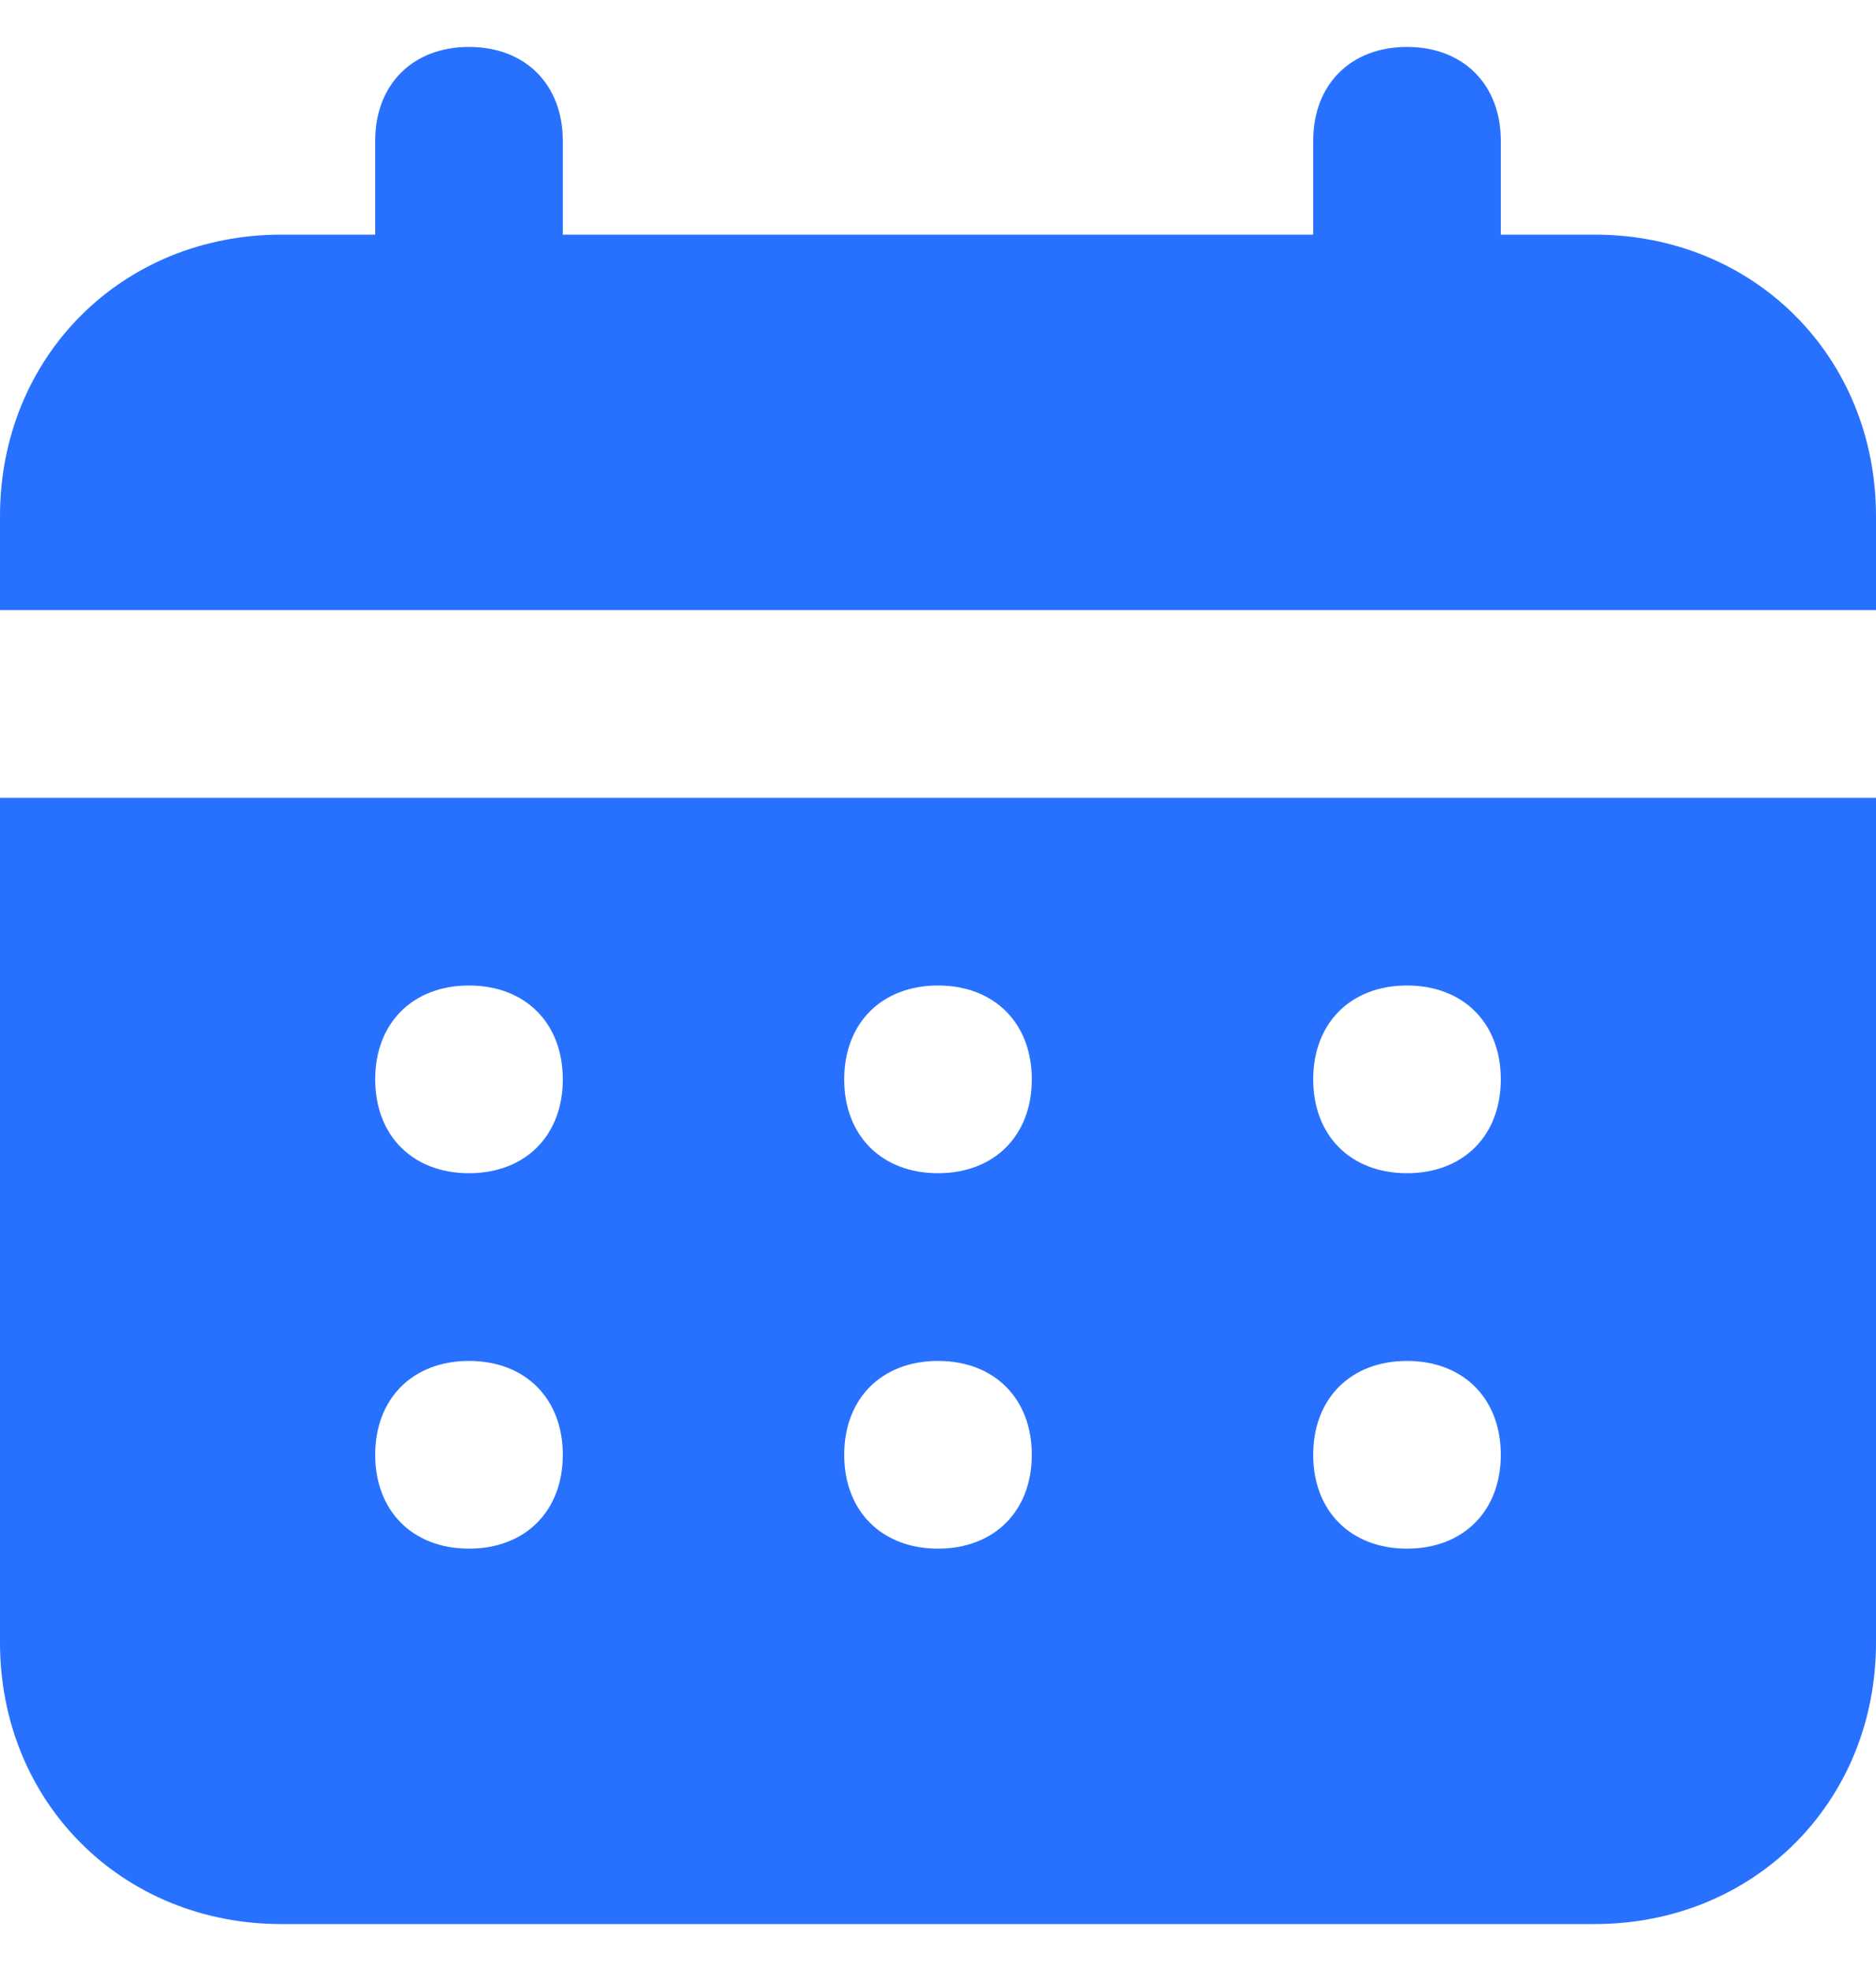 <svg width="20" height="21" viewBox="0 0 20 21" fill="none" xmlns="http://www.w3.org/2000/svg">
<path d="M17 2.5H16V1.5C16 0.9 15.6 0.5 15 0.5C14.4 0.5 14 0.9 14 1.5V2.5H6V1.5C6 0.9 5.6 0.5 5 0.5C4.4 0.5 4 0.9 4 1.5V2.5H3C1.3 2.5 0 3.8 0 5.5V6.5H20V5.5C20 3.8 18.7 2.5 17 2.5ZM0 17.5C0 19.2 1.3 20.5 3 20.5H17C18.7 20.5 20 19.2 20 17.5V8.5H0V17.5ZM15 10.5C15.6 10.5 16 10.9 16 11.5C16 12.1 15.6 12.5 15 12.5C14.4 12.5 14 12.1 14 11.5C14 10.9 14.4 10.5 15 10.5ZM15 14.5C15.6 14.5 16 14.9 16 15.5C16 16.1 15.6 16.5 15 16.5C14.4 16.5 14 16.1 14 15.5C14 14.9 14.4 14.5 15 14.5ZM10 10.5C10.6 10.5 11 10.9 11 11.5C11 12.1 10.6 12.5 10 12.5C9.4 12.5 9 12.1 9 11.5C9 10.9 9.4 10.5 10 10.5ZM10 14.5C10.6 14.5 11 14.9 11 15.5C11 16.1 10.6 16.5 10 16.5C9.4 16.5 9 16.1 9 15.5C9 14.9 9.4 14.5 10 14.5ZM5 10.5C5.6 10.5 6 10.9 6 11.5C6 12.1 5.6 12.5 5 12.5C4.4 12.5 4 12.1 4 11.5C4 10.9 4.4 10.5 5 10.5ZM5 14.5C5.6 14.5 6 14.9 6 15.5C6 16.1 5.6 16.5 5 16.5C4.4 16.5 4 16.1 4 15.5C4 14.9 4.4 14.5 5 14.5Z" fill="#2871FF"/>
</svg>
